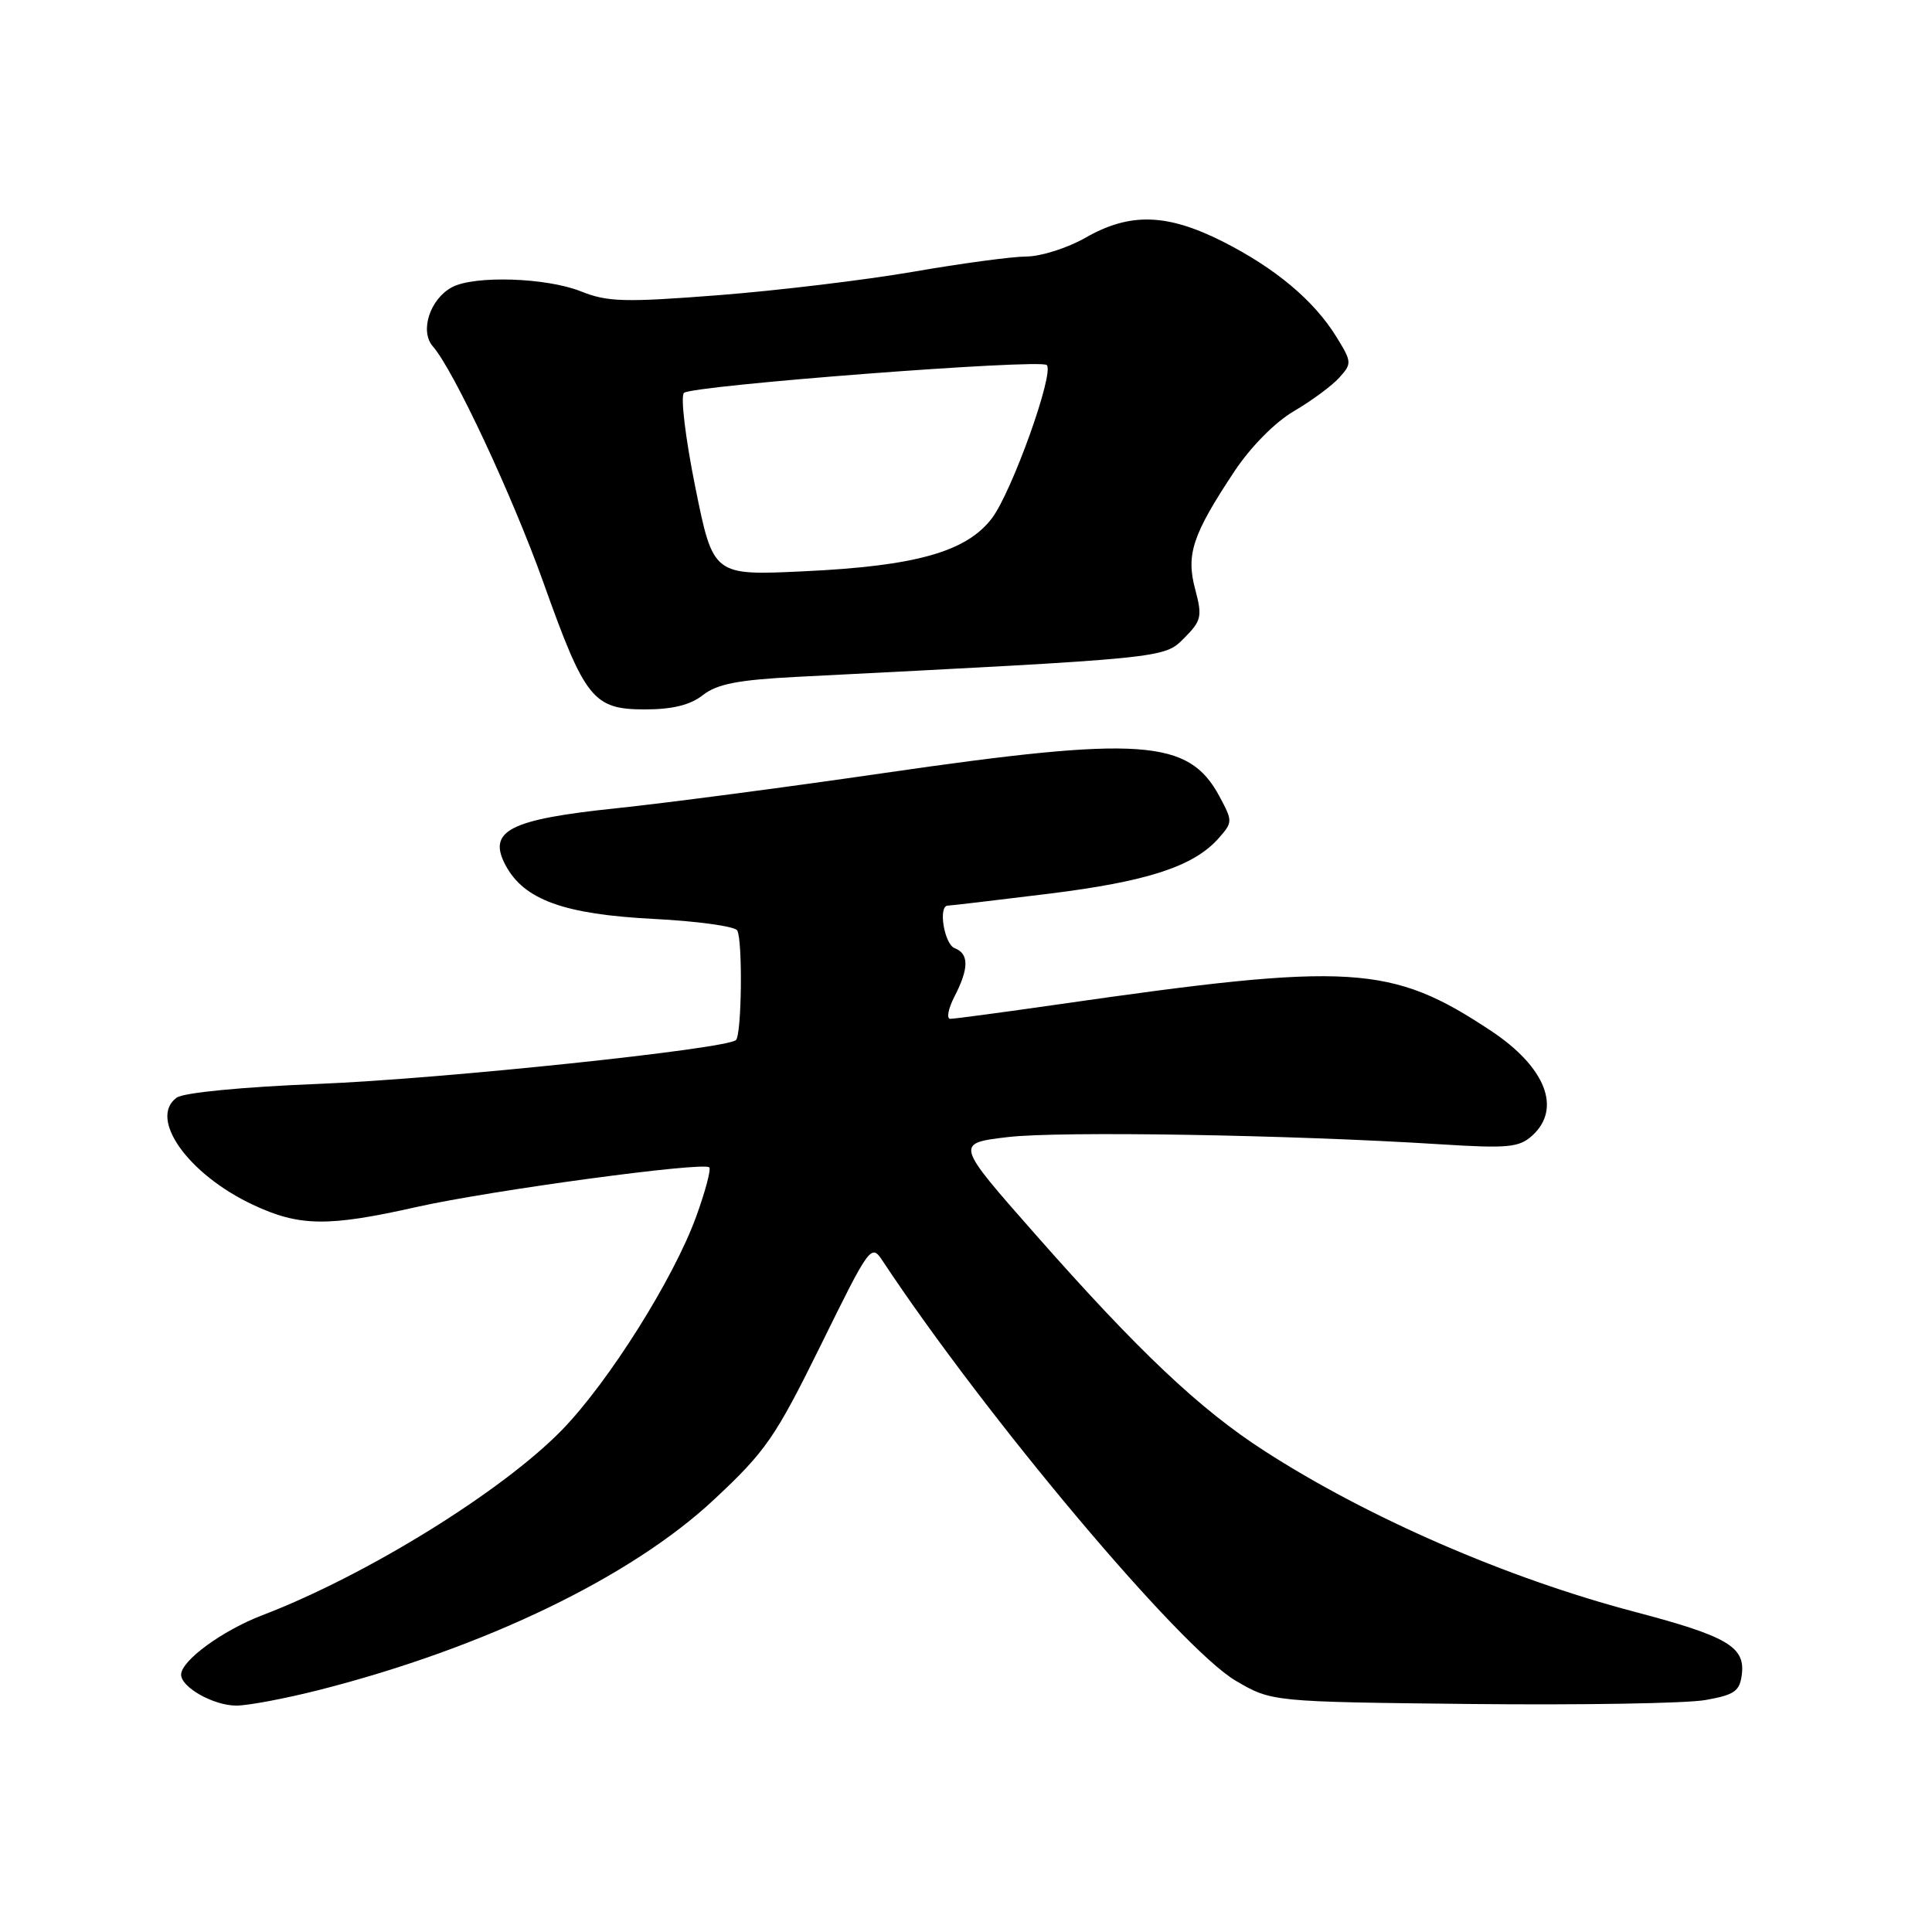 <?xml version="1.0" encoding="UTF-8" standalone="no"?>
<!DOCTYPE svg PUBLIC "-//W3C//DTD SVG 1.1//EN" "http://www.w3.org/Graphics/SVG/1.1/DTD/svg11.dtd" >
<svg xmlns="http://www.w3.org/2000/svg" xmlns:xlink="http://www.w3.org/1999/xlink" version="1.1" viewBox="0 0 256 256">
 <g >
 <path fill="currentColor"
d=" M 42.33 223.92 C 64.18 218.35 83.60 208.99 94.59 198.72 C 101.48 192.29 102.72 190.49 108.78 178.20 C 115.27 165.01 115.44 164.78 116.95 167.07 C 130.63 187.75 156.40 218.39 163.73 222.70 C 168.50 225.50 168.50 225.50 195.00 225.79 C 209.57 225.94 223.53 225.71 226.00 225.26 C 229.88 224.57 230.54 224.09 230.81 221.79 C 231.23 218.19 228.78 216.78 216.55 213.56 C 199.70 209.12 181.28 201.12 167.55 192.26 C 158.95 186.72 150.82 179.03 137.14 163.50 C 126.57 151.50 126.57 151.50 133.53 150.67 C 140.41 149.86 170.82 150.36 190.77 151.62 C 199.81 152.19 201.28 152.05 203.02 150.48 C 206.97 146.91 204.81 141.40 197.58 136.60 C 184.32 127.81 179.10 127.49 140.20 133.09 C 132.88 134.14 126.45 135.00 125.92 135.00 C 125.39 135.00 125.64 133.67 126.47 132.05 C 128.40 128.32 128.41 126.37 126.50 125.64 C 125.11 125.10 124.28 120.00 125.59 120.00 C 125.91 120.00 131.87 119.30 138.83 118.44 C 151.99 116.82 158.14 114.82 161.45 111.10 C 163.35 108.95 163.36 108.82 161.57 105.50 C 157.49 97.92 151.21 97.49 117.14 102.43 C 104.14 104.32 88.17 106.42 81.65 107.10 C 67.45 108.58 64.54 110.09 67.01 114.69 C 69.47 119.24 74.75 121.15 86.59 121.76 C 92.35 122.05 97.34 122.74 97.68 123.28 C 98.42 124.49 98.29 137.04 97.52 137.81 C 96.34 138.99 58.53 142.97 42.22 143.62 C 32.07 144.03 24.31 144.78 23.40 145.45 C 19.65 148.19 24.93 155.61 33.50 159.63 C 39.66 162.53 43.46 162.58 55.26 159.92 C 65.04 157.73 93.17 153.92 93.98 154.68 C 94.24 154.92 93.46 157.88 92.23 161.25 C 89.25 169.44 80.67 183.08 74.50 189.44 C 66.59 197.59 48.54 208.76 34.75 214.03 C 29.47 216.05 24.00 220.05 24.00 221.90 C 24.00 223.58 28.30 226.00 31.31 226.00 C 32.88 226.00 37.84 225.06 42.33 223.92 Z  M 93.14 92.10 C 95.02 90.63 97.79 90.09 105.53 89.69 C 154.72 87.19 154.22 87.24 156.91 84.55 C 159.20 82.25 159.33 81.69 158.37 78.09 C 157.13 73.46 158.01 70.84 163.57 62.45 C 165.73 59.20 168.96 55.93 171.47 54.47 C 173.80 53.10 176.50 51.11 177.46 50.04 C 179.15 48.18 179.13 47.95 177.07 44.62 C 174.10 39.81 168.98 35.52 161.99 31.99 C 154.62 28.28 149.71 28.14 143.85 31.49 C 141.46 32.86 137.93 33.98 136.00 33.99 C 134.07 34.00 127.33 34.91 121.00 36.01 C 114.67 37.10 103.09 38.50 95.25 39.11 C 82.76 40.08 80.50 40.02 76.98 38.61 C 72.41 36.78 62.85 36.47 59.89 38.06 C 56.97 39.62 55.59 43.88 57.35 45.89 C 60.12 49.05 67.90 65.69 72.03 77.26 C 77.51 92.63 78.61 94.00 85.44 94.00 C 89.12 94.00 91.46 93.42 93.14 92.10 Z  M 92.13 64.55 C 90.82 58.05 90.15 52.49 90.63 52.06 C 91.73 51.07 137.87 47.53 138.70 48.37 C 139.74 49.40 134.07 65.22 131.42 68.69 C 128.04 73.12 121.33 75.01 106.50 75.70 C 94.50 76.27 94.50 76.27 92.13 64.55 Z "/>
</g>
</svg>